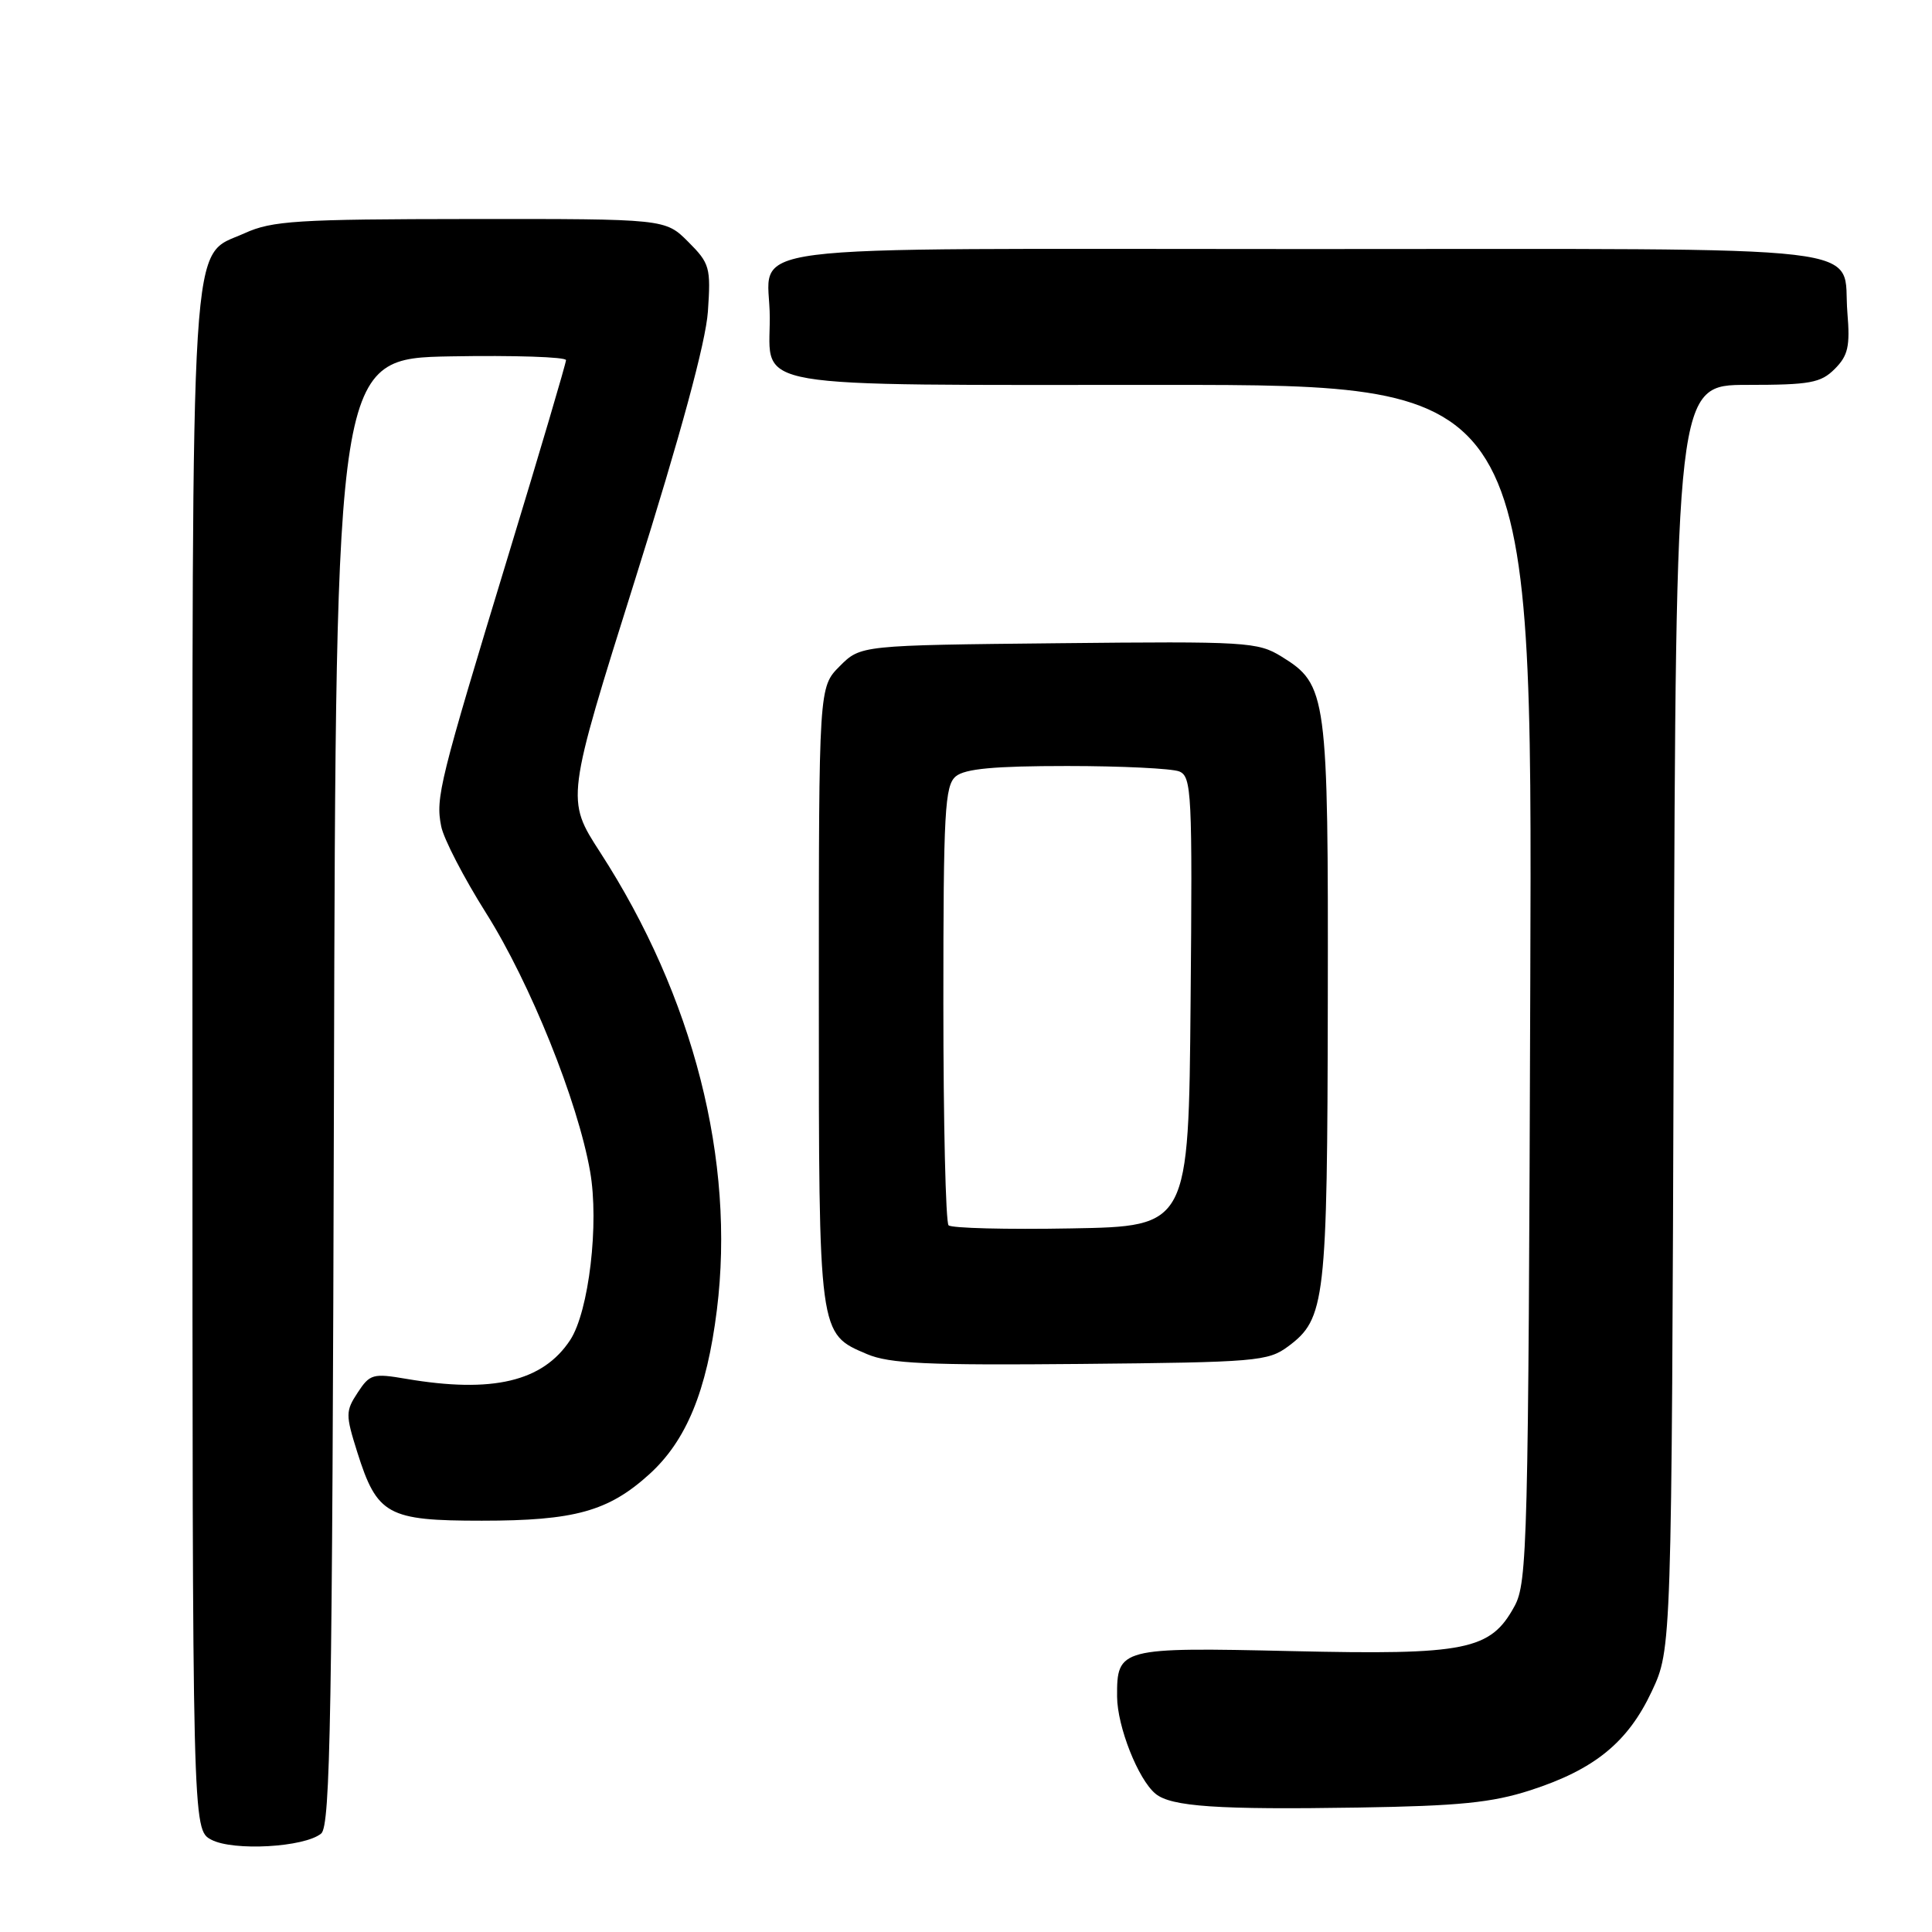 <?xml version="1.0" encoding="UTF-8" standalone="no"?>
<!DOCTYPE svg PUBLIC "-//W3C//DTD SVG 1.1//EN" "http://www.w3.org/Graphics/SVG/1.1/DTD/svg11.dtd" >
<svg xmlns="http://www.w3.org/2000/svg" xmlns:xlink="http://www.w3.org/1999/xlink" version="1.1" viewBox="0 0 256 256">
 <g >
 <path fill="currentColor"
d=" M 42.56 242.95 C 43.78 241.94 44.03 227.29 44.25 144.63 C 44.50 47.50 44.50 47.50 59.75 47.22 C 68.14 47.07 75.00 47.30 75.00 47.72 C 74.99 48.15 71.57 59.75 67.38 73.50 C 58.21 103.64 57.70 105.68 58.46 109.49 C 58.78 111.14 61.46 116.31 64.41 120.99 C 70.25 130.25 76.56 145.91 78.19 155.21 C 79.41 162.11 78.03 173.77 75.56 177.55 C 71.94 183.07 65.25 184.65 53.81 182.70 C 49.43 181.95 49.00 182.07 47.40 184.52 C 45.78 186.98 45.78 187.46 47.34 192.42 C 49.97 200.75 51.34 201.50 63.85 201.50 C 76.12 201.50 80.60 200.26 86.01 195.37 C 90.94 190.91 93.65 184.34 94.99 173.57 C 97.45 153.81 91.90 132.06 79.52 112.93 C 74.99 105.93 74.99 105.93 84.18 76.71 C 90.22 57.50 93.51 45.37 93.80 41.29 C 94.20 35.44 94.05 34.90 91.19 32.04 C 88.15 29.00 88.15 29.00 62.33 29.02 C 39.36 29.04 36.05 29.25 32.42 30.90 C 25.08 34.23 25.50 27.62 25.50 140.97 C 25.50 242.44 25.50 242.44 28.00 243.77 C 30.91 245.31 40.36 244.78 42.56 242.95 Z  M 202.78 237.22 C 211.28 234.47 215.70 230.87 218.87 224.11 C 221.50 218.50 221.50 218.50 221.78 134.75 C 222.07 51.00 222.07 51.00 231.53 51.00 C 239.84 51.00 241.26 50.74 243.11 48.89 C 244.88 47.12 245.16 45.89 244.79 41.45 C 244.02 32.22 250.67 33.00 172.91 33.00 C 94.50 33.00 102.00 32.04 102.00 42.11 C 102.00 51.64 98.25 51.00 154.18 51.00 C 203.05 51.00 203.05 51.00 202.77 130.25 C 202.52 204.64 202.39 209.70 200.68 212.83 C 197.50 218.67 194.31 219.31 171.16 218.78 C 148.40 218.26 147.98 218.37 148.02 224.82 C 148.05 228.80 150.81 235.78 153.11 237.68 C 155.17 239.39 161.35 239.81 180.00 239.51 C 193.34 239.30 197.70 238.86 202.78 237.22 Z  M 170.68 178.41 C 175.62 174.74 175.88 172.45 175.94 132.72 C 176.01 91.97 175.84 90.72 169.81 87.00 C 166.66 85.06 165.20 84.97 140.27 85.23 C 114.04 85.50 114.04 85.50 111.27 88.27 C 108.50 91.05 108.50 91.05 108.50 131.87 C 108.50 177.10 108.45 176.69 114.89 179.43 C 117.86 180.69 122.87 180.92 143.18 180.73 C 166.47 180.51 168.02 180.38 170.68 178.41 Z  M 125.69 162.36 C 125.31 161.98 125.00 148.75 125.00 132.96 C 125.00 107.47 125.19 104.09 126.65 102.87 C 127.87 101.86 131.77 101.50 141.40 101.50 C 148.61 101.50 155.29 101.83 156.26 102.22 C 157.90 102.90 158.01 105.07 157.76 132.72 C 157.50 162.50 157.50 162.50 141.94 162.77 C 133.38 162.93 126.07 162.74 125.69 162.36 Z "/>
</g>
</svg>